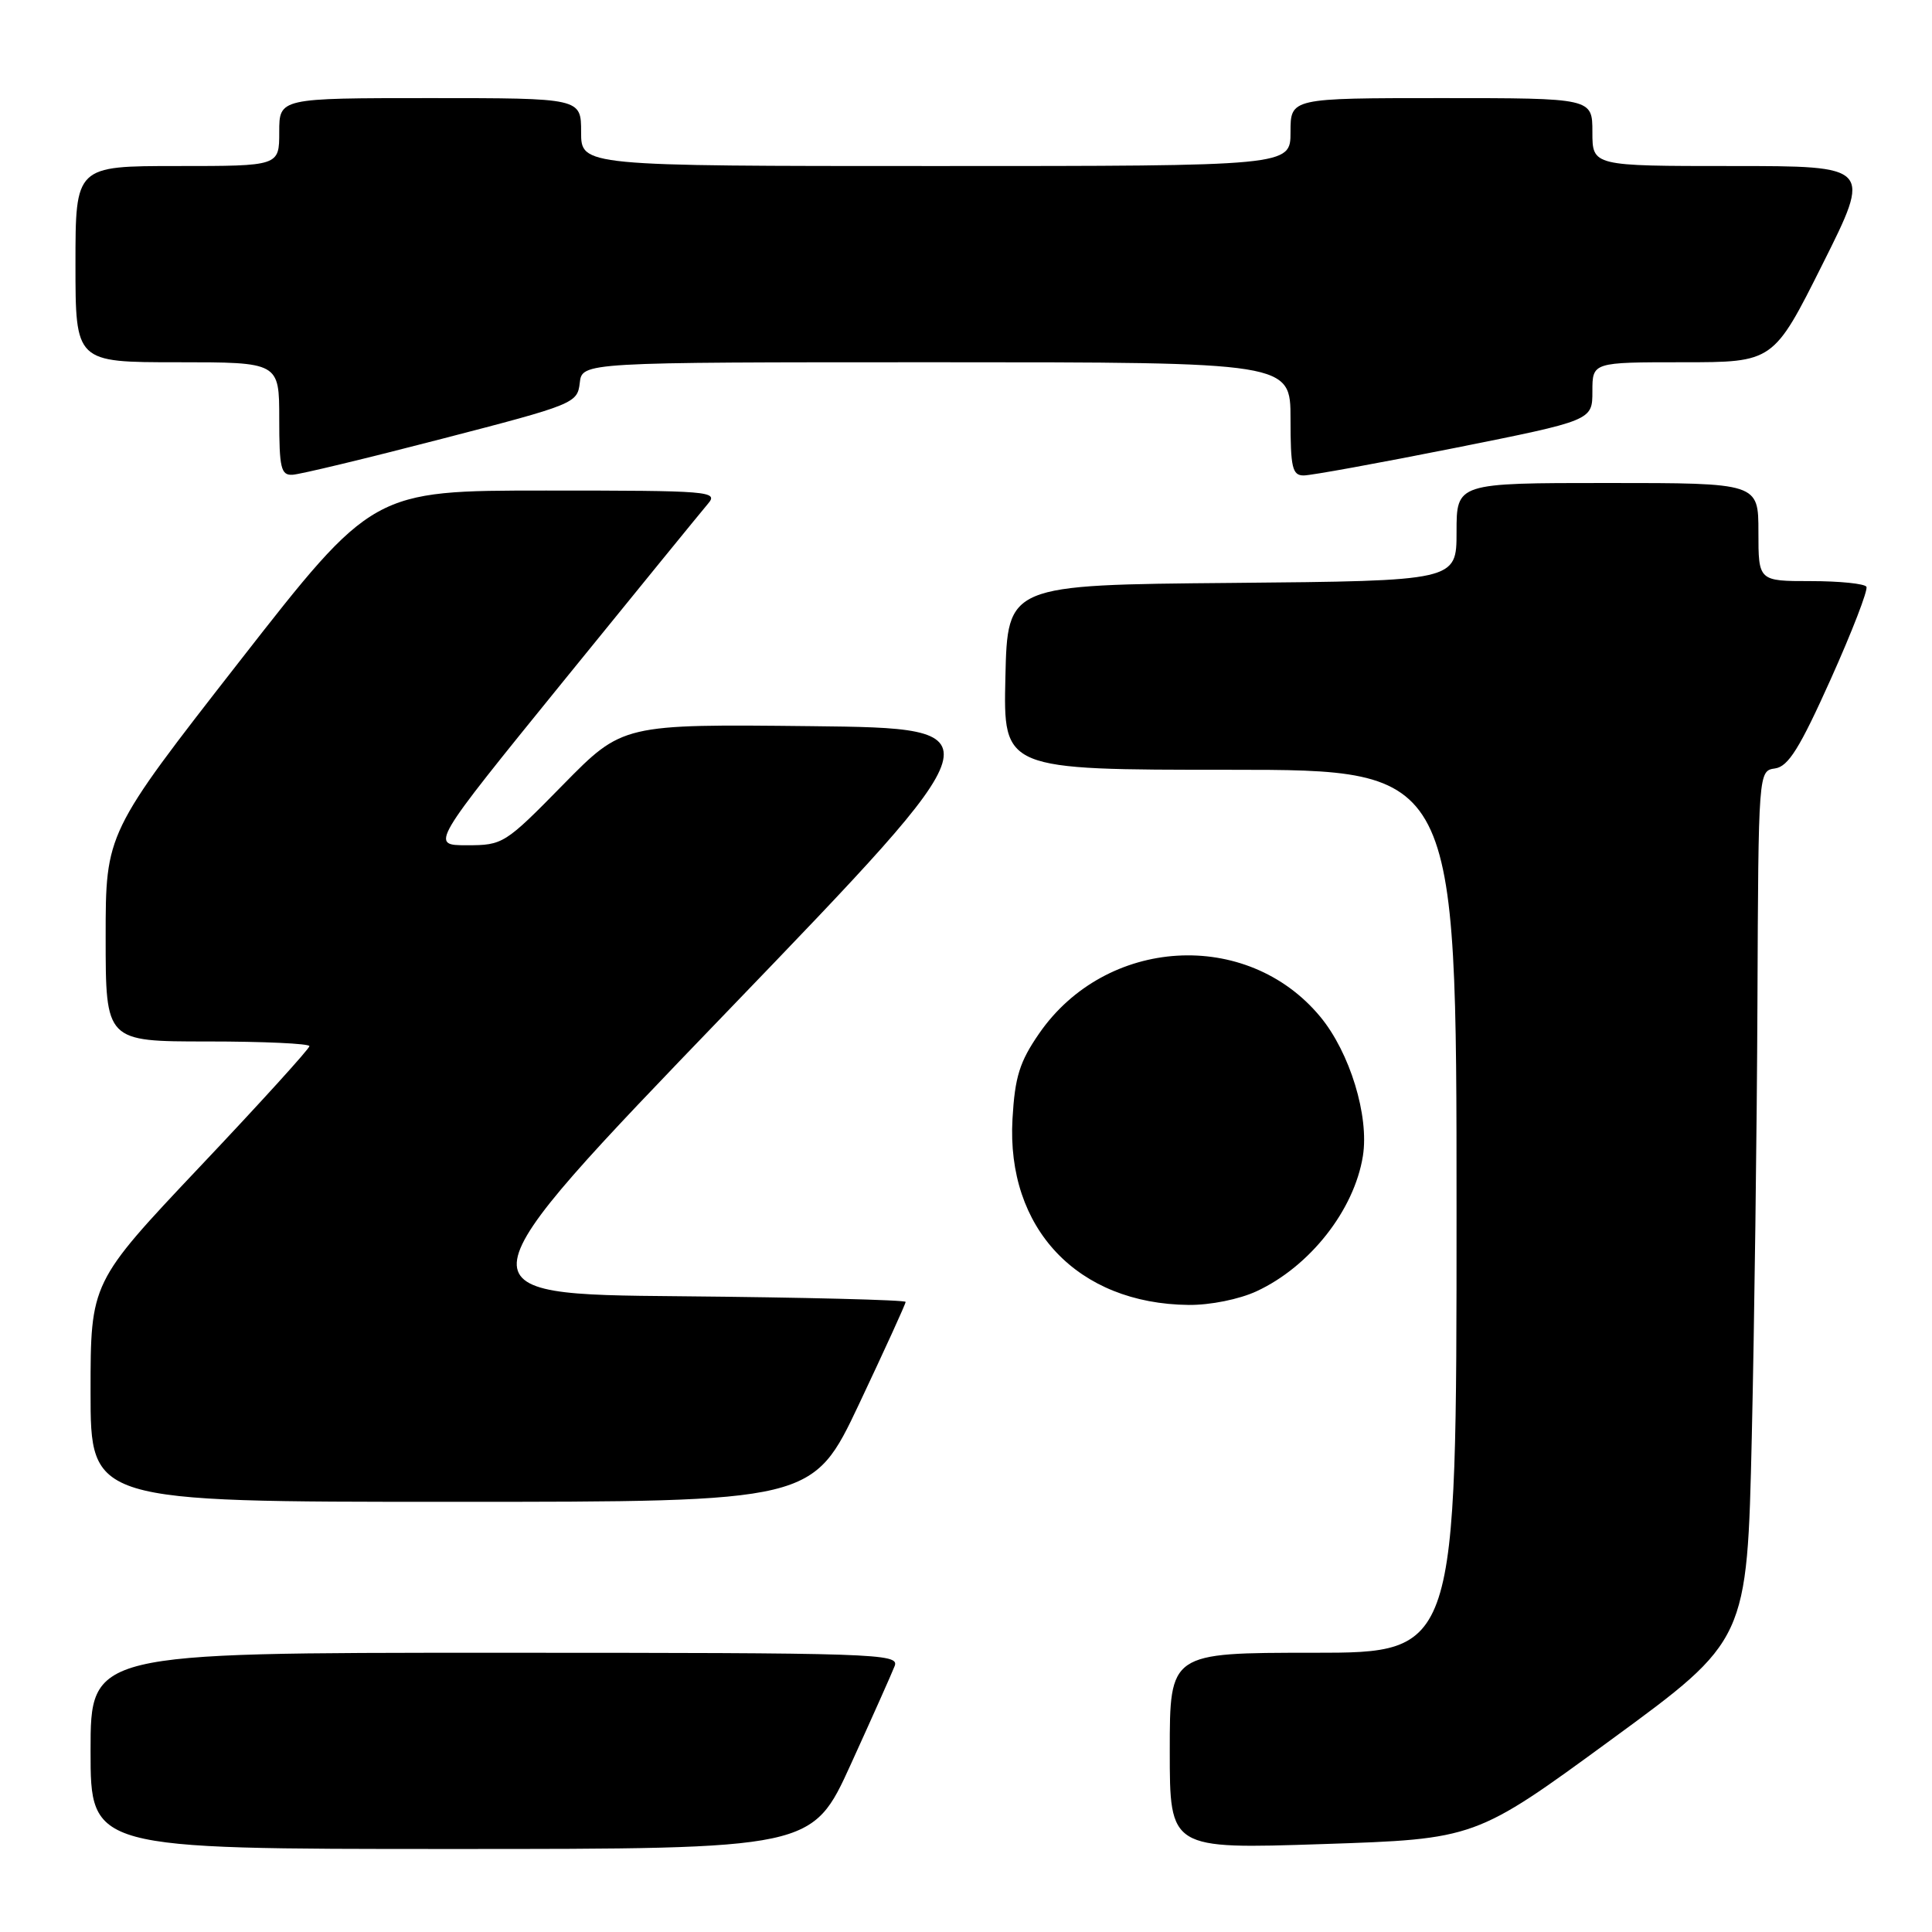 <?xml version="1.0" encoding="UTF-8" standalone="no"?>
<!DOCTYPE svg PUBLIC "-//W3C//DTD SVG 1.1//EN" "http://www.w3.org/Graphics/SVG/1.1/DTD/svg11.dtd" >
<svg xmlns="http://www.w3.org/2000/svg" xmlns:xlink="http://www.w3.org/1999/xlink" version="1.1" viewBox="0 0 256 256">
 <g >
 <path fill="currentColor"
d=" M 112.75 233.75 C 115.57 227.56 118.18 221.71 118.55 220.75 C 119.18 219.10 116.25 219.00 65.61 219.00 C 12.00 219.00 12.00 219.00 12.00 232.00 C 12.00 245.00 12.00 245.00 59.81 245.00 C 107.63 245.00 107.63 245.00 112.75 233.75 Z  M 213.50 230.51 C 231.50 217.34 231.50 217.34 232.12 190.42 C 232.46 175.61 232.80 149.69 232.87 132.82 C 233.00 102.14 233.00 102.14 235.21 101.82 C 236.96 101.57 238.48 99.13 242.58 90.00 C 245.42 83.67 247.55 78.16 247.31 77.75 C 247.08 77.34 243.76 77.00 239.94 77.00 C 233.00 77.00 233.00 77.00 233.00 70.50 C 233.00 64.00 233.00 64.00 213.00 64.00 C 193.00 64.00 193.00 64.00 193.00 70.49 C 193.00 76.97 193.00 76.97 163.25 77.24 C 133.50 77.50 133.50 77.50 133.22 89.75 C 132.94 102.00 132.94 102.00 162.97 102.00 C 193.00 102.00 193.00 102.00 193.00 160.50 C 193.00 219.00 193.00 219.00 174.00 219.00 C 155.00 219.00 155.00 219.00 155.00 232.01 C 155.00 245.02 155.00 245.02 175.25 244.35 C 195.50 243.68 195.50 243.68 213.50 230.51 Z  M 113.85 186.00 C 117.23 178.84 120.00 172.78 120.00 172.51 C 120.00 172.25 106.56 171.91 90.14 171.76 C 60.28 171.50 60.28 171.50 96.39 134.00 C 132.50 96.50 132.50 96.50 107.50 96.22 C 82.50 95.95 82.50 95.95 74.62 103.97 C 66.91 111.83 66.64 112.00 61.87 112.00 C 57.01 112.00 57.01 112.00 74.66 90.25 C 84.37 78.29 92.99 67.71 93.81 66.75 C 95.23 65.09 94.12 65.00 72.35 65.00 C 49.40 65.00 49.40 65.00 31.70 87.68 C 14.00 110.37 14.00 110.37 14.00 124.18 C 14.00 138.00 14.00 138.00 27.50 138.00 C 34.92 138.00 41.00 138.28 41.00 138.62 C 41.00 138.96 34.48 146.15 26.50 154.58 C 12.00 169.93 12.00 169.93 12.00 184.46 C 12.00 199.00 12.00 199.00 59.85 199.00 C 107.70 199.00 107.70 199.00 113.85 186.00 Z  M 166.50 171.10 C 173.57 167.82 179.44 160.35 180.59 153.18 C 181.44 147.88 178.86 139.45 174.94 134.72 C 165.23 123.00 146.53 124.13 137.68 136.96 C 135.10 140.70 134.48 142.69 134.16 148.26 C 133.33 162.78 142.78 172.76 157.50 172.91 C 160.37 172.94 164.21 172.16 166.50 171.10 Z  M 58.50 58.16 C 76.07 53.61 76.51 53.43 76.82 50.75 C 77.13 48.00 77.13 48.00 124.07 48.00 C 171.00 48.00 171.00 48.00 171.00 55.50 C 171.00 61.98 171.24 63.00 172.75 63.00 C 173.71 63.00 182.71 61.36 192.75 59.36 C 211.00 55.71 211.00 55.71 211.00 51.86 C 211.00 48.00 211.00 48.00 222.99 48.00 C 234.99 48.00 234.99 48.00 241.50 35.00 C 248.01 22.00 248.01 22.00 229.51 22.00 C 211.00 22.00 211.00 22.00 211.00 17.50 C 211.00 13.00 211.00 13.00 191.00 13.00 C 171.00 13.00 171.00 13.00 171.00 17.50 C 171.00 22.00 171.00 22.00 124.00 22.00 C 77.00 22.00 77.00 22.00 77.00 17.50 C 77.00 13.00 77.00 13.00 57.00 13.00 C 37.00 13.00 37.00 13.00 37.00 17.50 C 37.00 22.00 37.00 22.00 23.50 22.00 C 10.00 22.00 10.00 22.00 10.00 35.00 C 10.00 48.00 10.00 48.00 23.50 48.00 C 37.00 48.00 37.00 48.00 37.00 55.50 C 37.00 62.01 37.23 62.99 38.75 62.91 C 39.71 62.87 48.60 60.73 58.50 58.16 Z "/>
</g>
</svg>